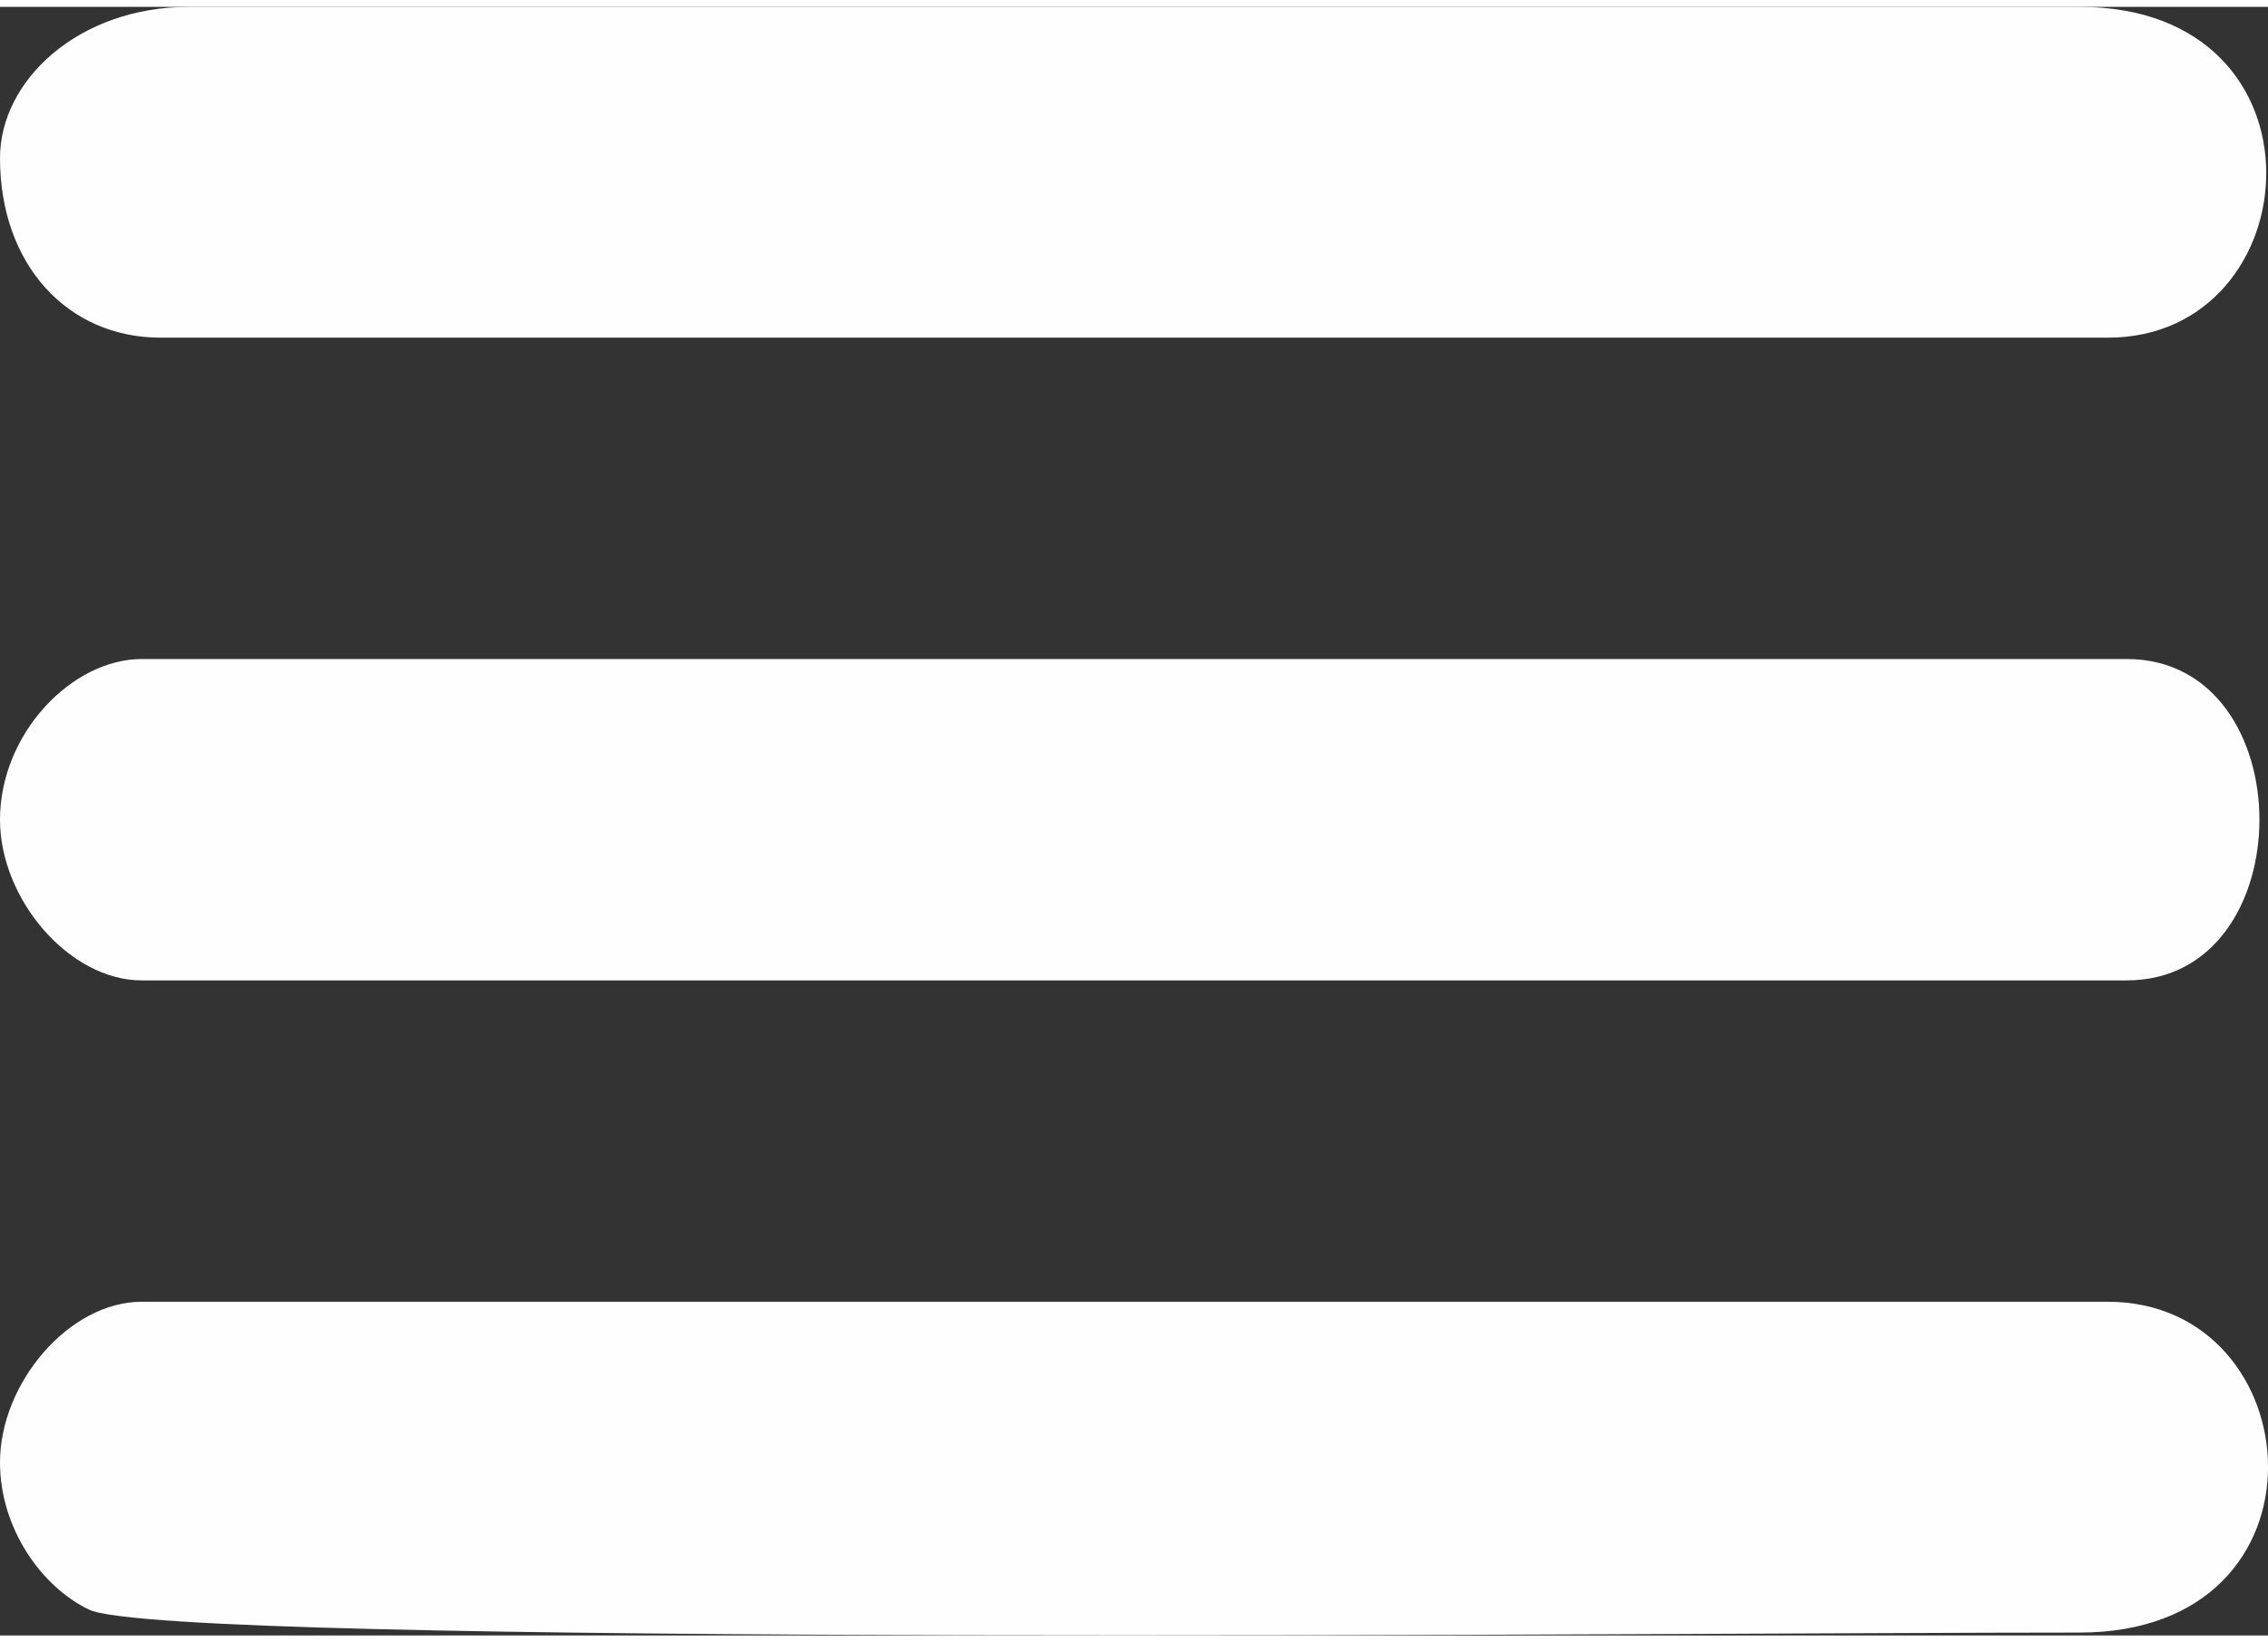<?xml version="1.0" encoding="UTF-8"?>
<!DOCTYPE svg PUBLIC "-//W3C//DTD SVG 1.1//EN" "http://www.w3.org/Graphics/SVG/1.1/DTD/svg11.dtd">
<!-- Creator: CorelDRAW 2020 (64 Bit) -->
<svg xmlns="http://www.w3.org/2000/svg" xml:space="preserve" width="29px" height="21px" version="1.1" style="shape-rendering:geometricPrecision; text-rendering:geometricPrecision; image-rendering:optimizeQuality; fill-rule:evenodd; clip-rule:evenodd"
viewBox="0 0 28.3 20.322"
 xmlns:xlink="http://www.w3.org/1999/xlink"
 xmlns:xodm="http://www.corel.com/coreldraw/odm/2003">
 <rect x="0" y="0" width="28.3" height="20.322" fill="#333333" stroke="none"/>
 <defs>
  <style type="text/css">
   <![CDATA[
    .fil0 {fill:#FEFEFE}
   ]]>
  </style>
 </defs>
 <g id="Camada_x0020_1">
  <g id="_3180410756832">
   <path class="fil0" d="M0 1.887c0,1.326 0.84,2.241 2.005,2.241l24.296 0c2.54,0 2.85,-4.128 -0.354,-4.128l-23.588 0c-1.375,0 -2.359,0.914 -2.359,1.887z"/>
   <path class="fil0" d="M0 18.163c0,0.823 0.519,1.554 1.112,1.837 0.985,0.47 19.785,0.286 24.835,0.286 3.25,0 2.908,-4.128 0.354,-4.128l-24.532 0c-0.907,0 -1.769,1.015 -1.769,2.005z"/>
   <path class="fil0" d="M0 10.143c0,0.99 0.862,2.005 1.769,2.005l24.768 0c2.208,0 2.208,-4.01 0,-4.01l-24.768 0c-0.874,0 -1.769,0.933 -1.769,2.005z"/>
  </g>
 </g>
</svg>
